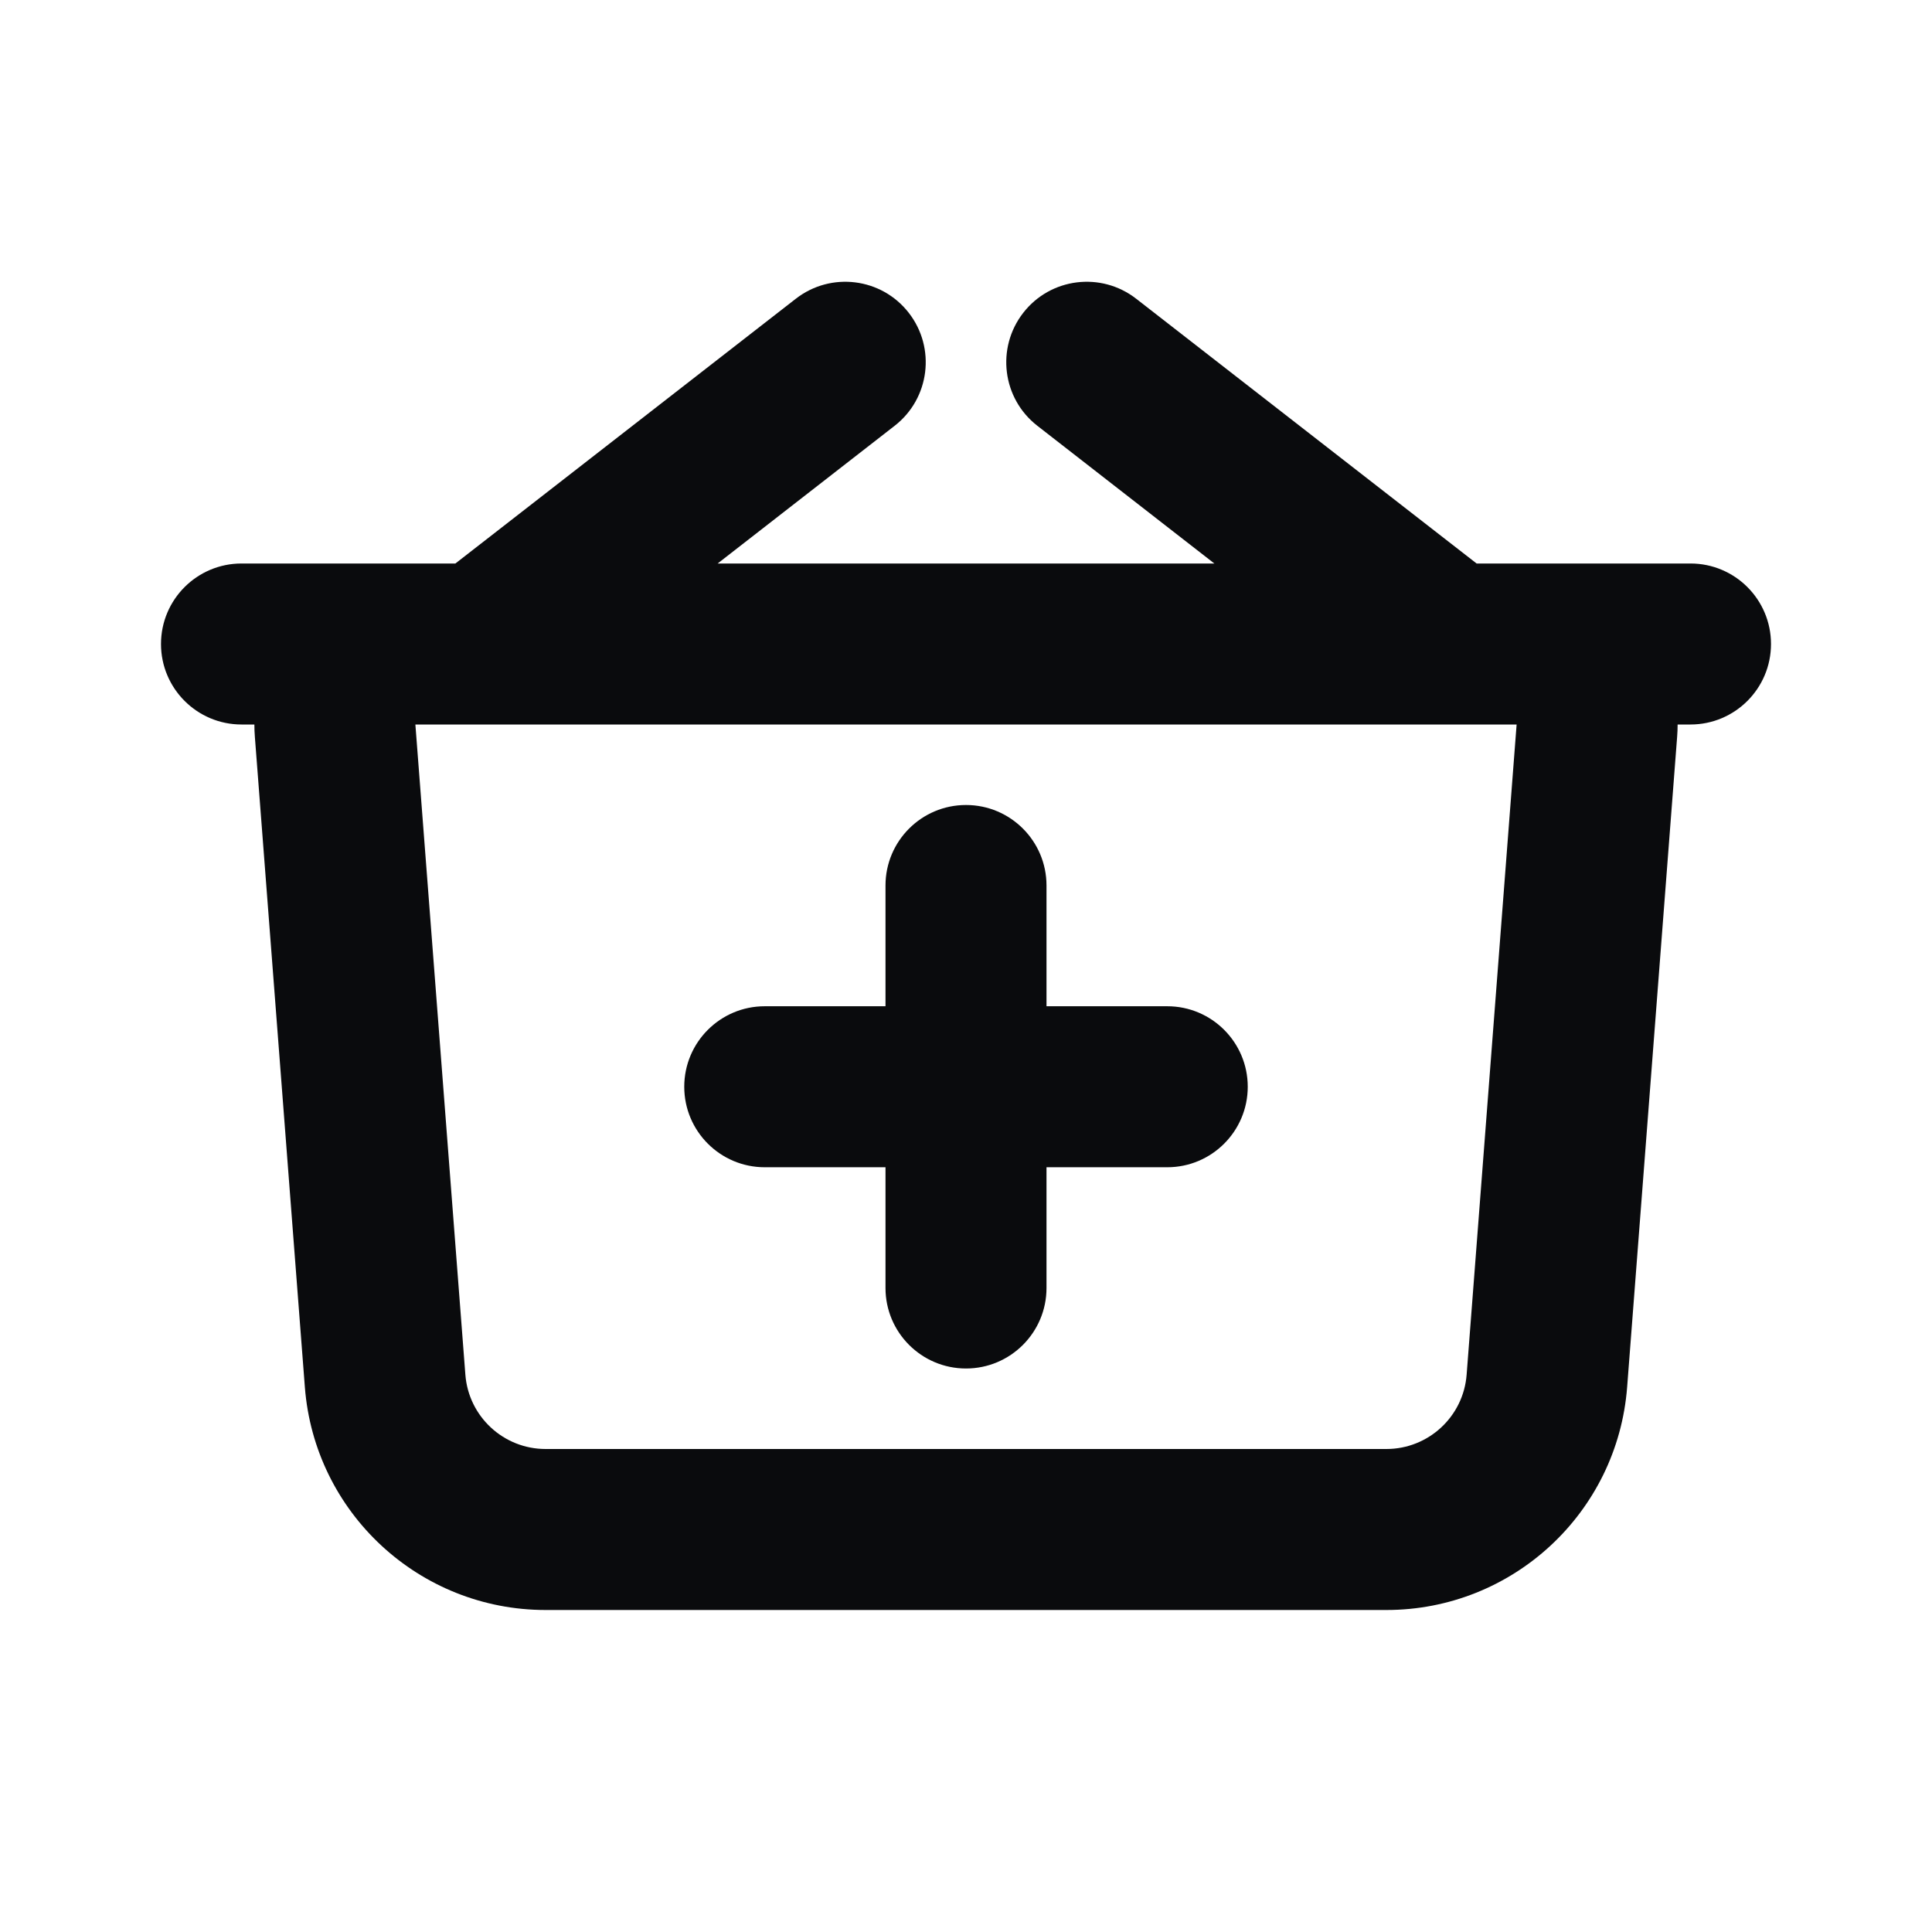 <svg width="24" height="24" viewBox="0 0 24 24" fill="none" xmlns="http://www.w3.org/2000/svg">
<path d="M12 10C12.552 10 13 10.448 13 11V12.5H14.5C15.052 12.5 15.5 12.948 15.5 13.5C15.5 14.052 15.052 14.5 14.5 14.5H13V16C13 16.552 12.552 17 12 17C11.448 17 11 16.552 11 16V14.5H9.5C8.948 14.5 8.5 14.052 8.5 13.5C8.5 12.948 8.948 12.5 9.5 12.5H11V11C11 10.448 11.448 10 12 10Z" fill="#0A0B0D"/>
<path fill-rule="evenodd" clip-rule="evenodd" d="M11.289 3.886C11.628 4.322 11.55 4.95 11.114 5.289L8.915 7H15.085L12.886 5.289C12.45 4.95 12.372 4.322 12.711 3.886C13.05 3.45 13.678 3.372 14.114 3.711L18.343 7H21C21.552 7 22 7.448 22 8C22 8.552 21.552 9 21 9H20.84C20.84 9.051 20.838 9.102 20.834 9.153L20.213 17.23C20.093 18.793 18.79 20 17.222 20H6.778C5.21 20 3.907 18.793 3.787 17.23L3.166 9.153C3.162 9.102 3.16 9.051 3.16 9H3C2.448 9 2 8.552 2 8C2 7.448 2.448 7 3 7H5.657L9.886 3.711C10.322 3.372 10.95 3.45 11.289 3.886ZM18.84 9L18.219 17.077C18.179 17.598 17.744 18 17.222 18H6.778C6.256 18 5.821 17.598 5.781 17.077L5.16 9H18.84Z" fill="#0A0B0D"/>
</svg>
